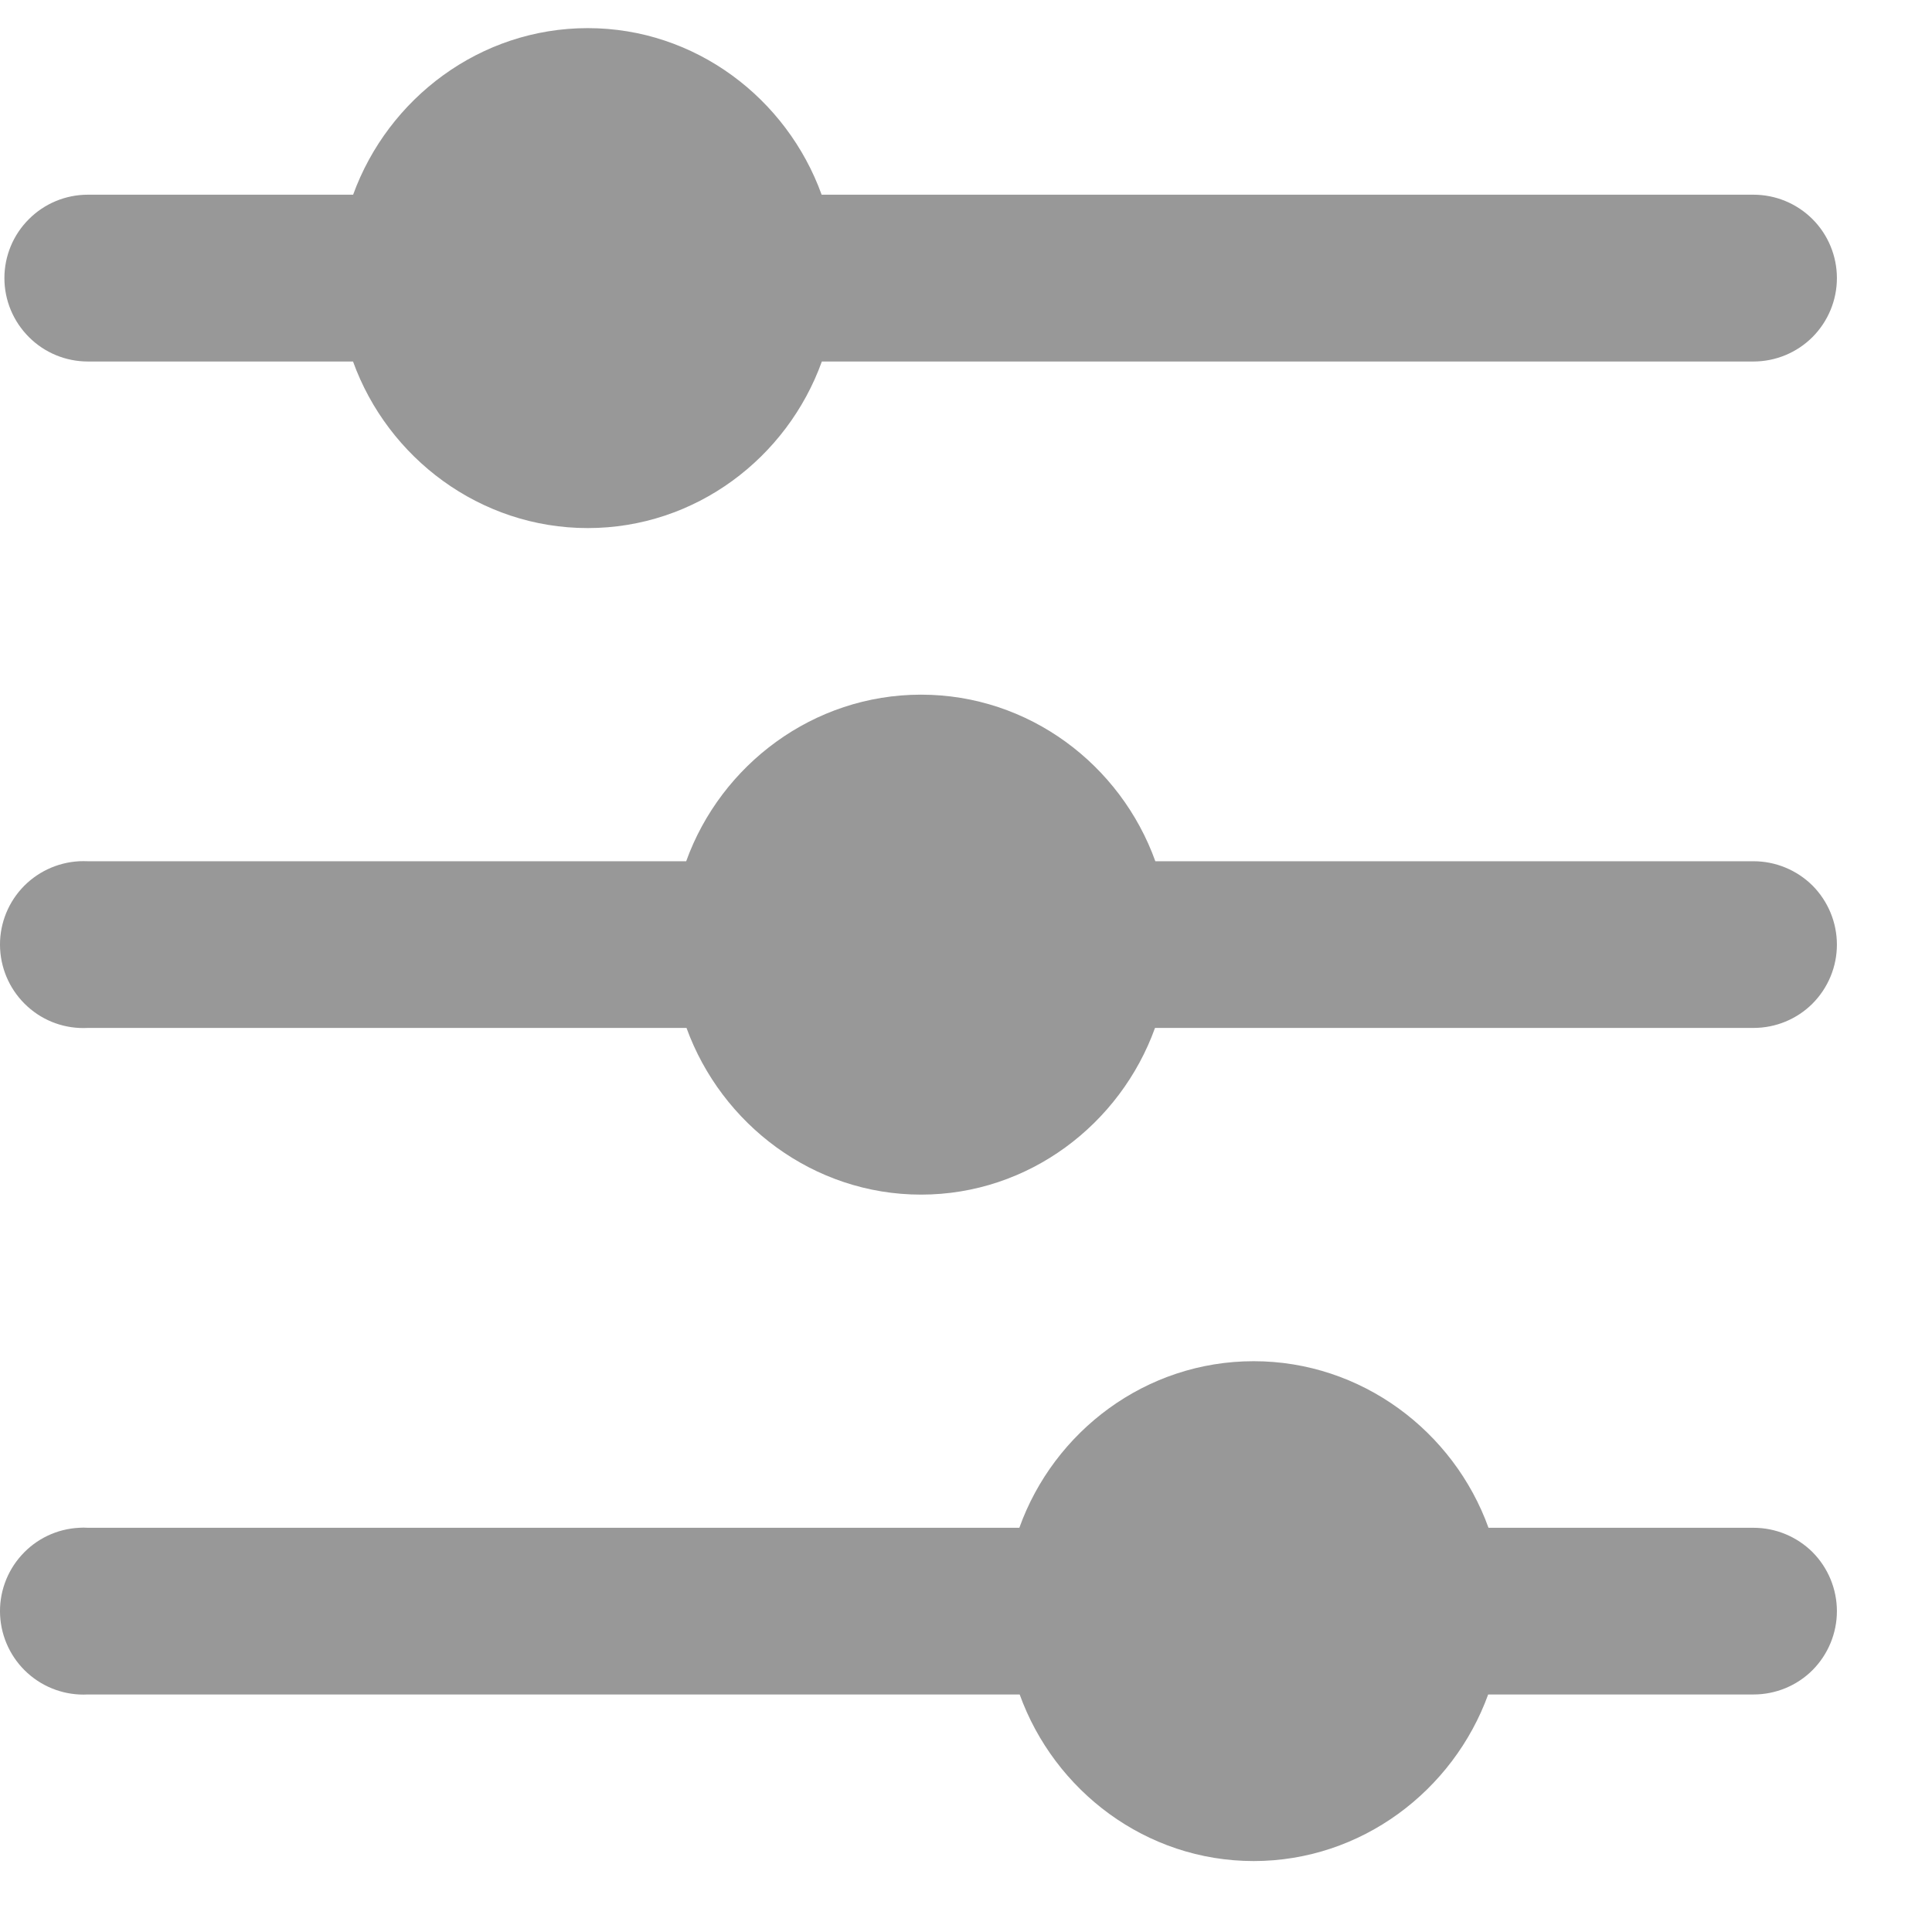 <svg width="18" height="18" viewBox="0 0 18 18" fill="none" xmlns="http://www.w3.org/2000/svg">
<path fill-rule="evenodd" clip-rule="evenodd" d="M5.476 0.262C4.473 0.262 3.616 0.916 3.29 1.814H0.818C0.612 1.814 0.414 1.896 0.269 2.042C0.123 2.187 0.041 2.385 0.041 2.591C0.041 2.797 0.123 2.994 0.269 3.14C0.414 3.286 0.612 3.368 0.818 3.368H3.289C3.613 4.266 4.472 4.92 5.476 4.92C6.48 4.92 7.334 4.266 7.657 3.368H16.337C16.543 3.368 16.741 3.286 16.887 3.14C17.032 2.994 17.114 2.797 17.114 2.591C17.114 2.385 17.032 2.187 16.887 2.042C16.741 1.896 16.543 1.814 16.337 1.814H7.655C7.331 0.917 6.478 0.262 5.476 0.262ZM8.581 6.472C7.577 6.472 6.717 7.125 6.393 8.024H0.818C0.791 8.023 0.764 8.023 0.738 8.024C0.532 8.035 0.338 8.127 0.2 8.28C0.062 8.433 -0.01 8.635 0.001 8.841C0.012 9.047 0.104 9.24 0.257 9.378C0.41 9.517 0.612 9.588 0.818 9.577H6.396C6.722 10.475 7.579 11.13 8.581 11.13C9.584 11.13 10.437 10.475 10.761 9.577H16.337C16.543 9.577 16.741 9.496 16.887 9.35C17.032 9.204 17.114 9.007 17.114 8.801C17.114 8.595 17.032 8.397 16.887 8.251C16.741 8.106 16.543 8.024 16.337 8.024H10.764C10.441 7.125 9.586 6.472 8.581 6.472ZM11.68 12.682C10.675 12.682 9.819 13.335 9.497 14.234H0.818C0.791 14.232 0.764 14.232 0.738 14.234C0.532 14.244 0.338 14.336 0.2 14.49C0.062 14.643 -0.01 14.845 0.001 15.051C0.012 15.257 0.104 15.45 0.257 15.588C0.41 15.726 0.612 15.798 0.818 15.787H9.5C9.824 16.685 10.677 17.339 11.68 17.339C12.682 17.339 13.539 16.685 13.865 15.787H16.337C16.543 15.787 16.741 15.706 16.887 15.56C17.032 15.414 17.114 15.216 17.114 15.011C17.114 14.805 17.032 14.607 16.887 14.461C16.741 14.316 16.543 14.234 16.337 14.234H13.868C13.544 13.335 12.684 12.682 11.68 12.682Z" fill="#989898"/>
</svg>
